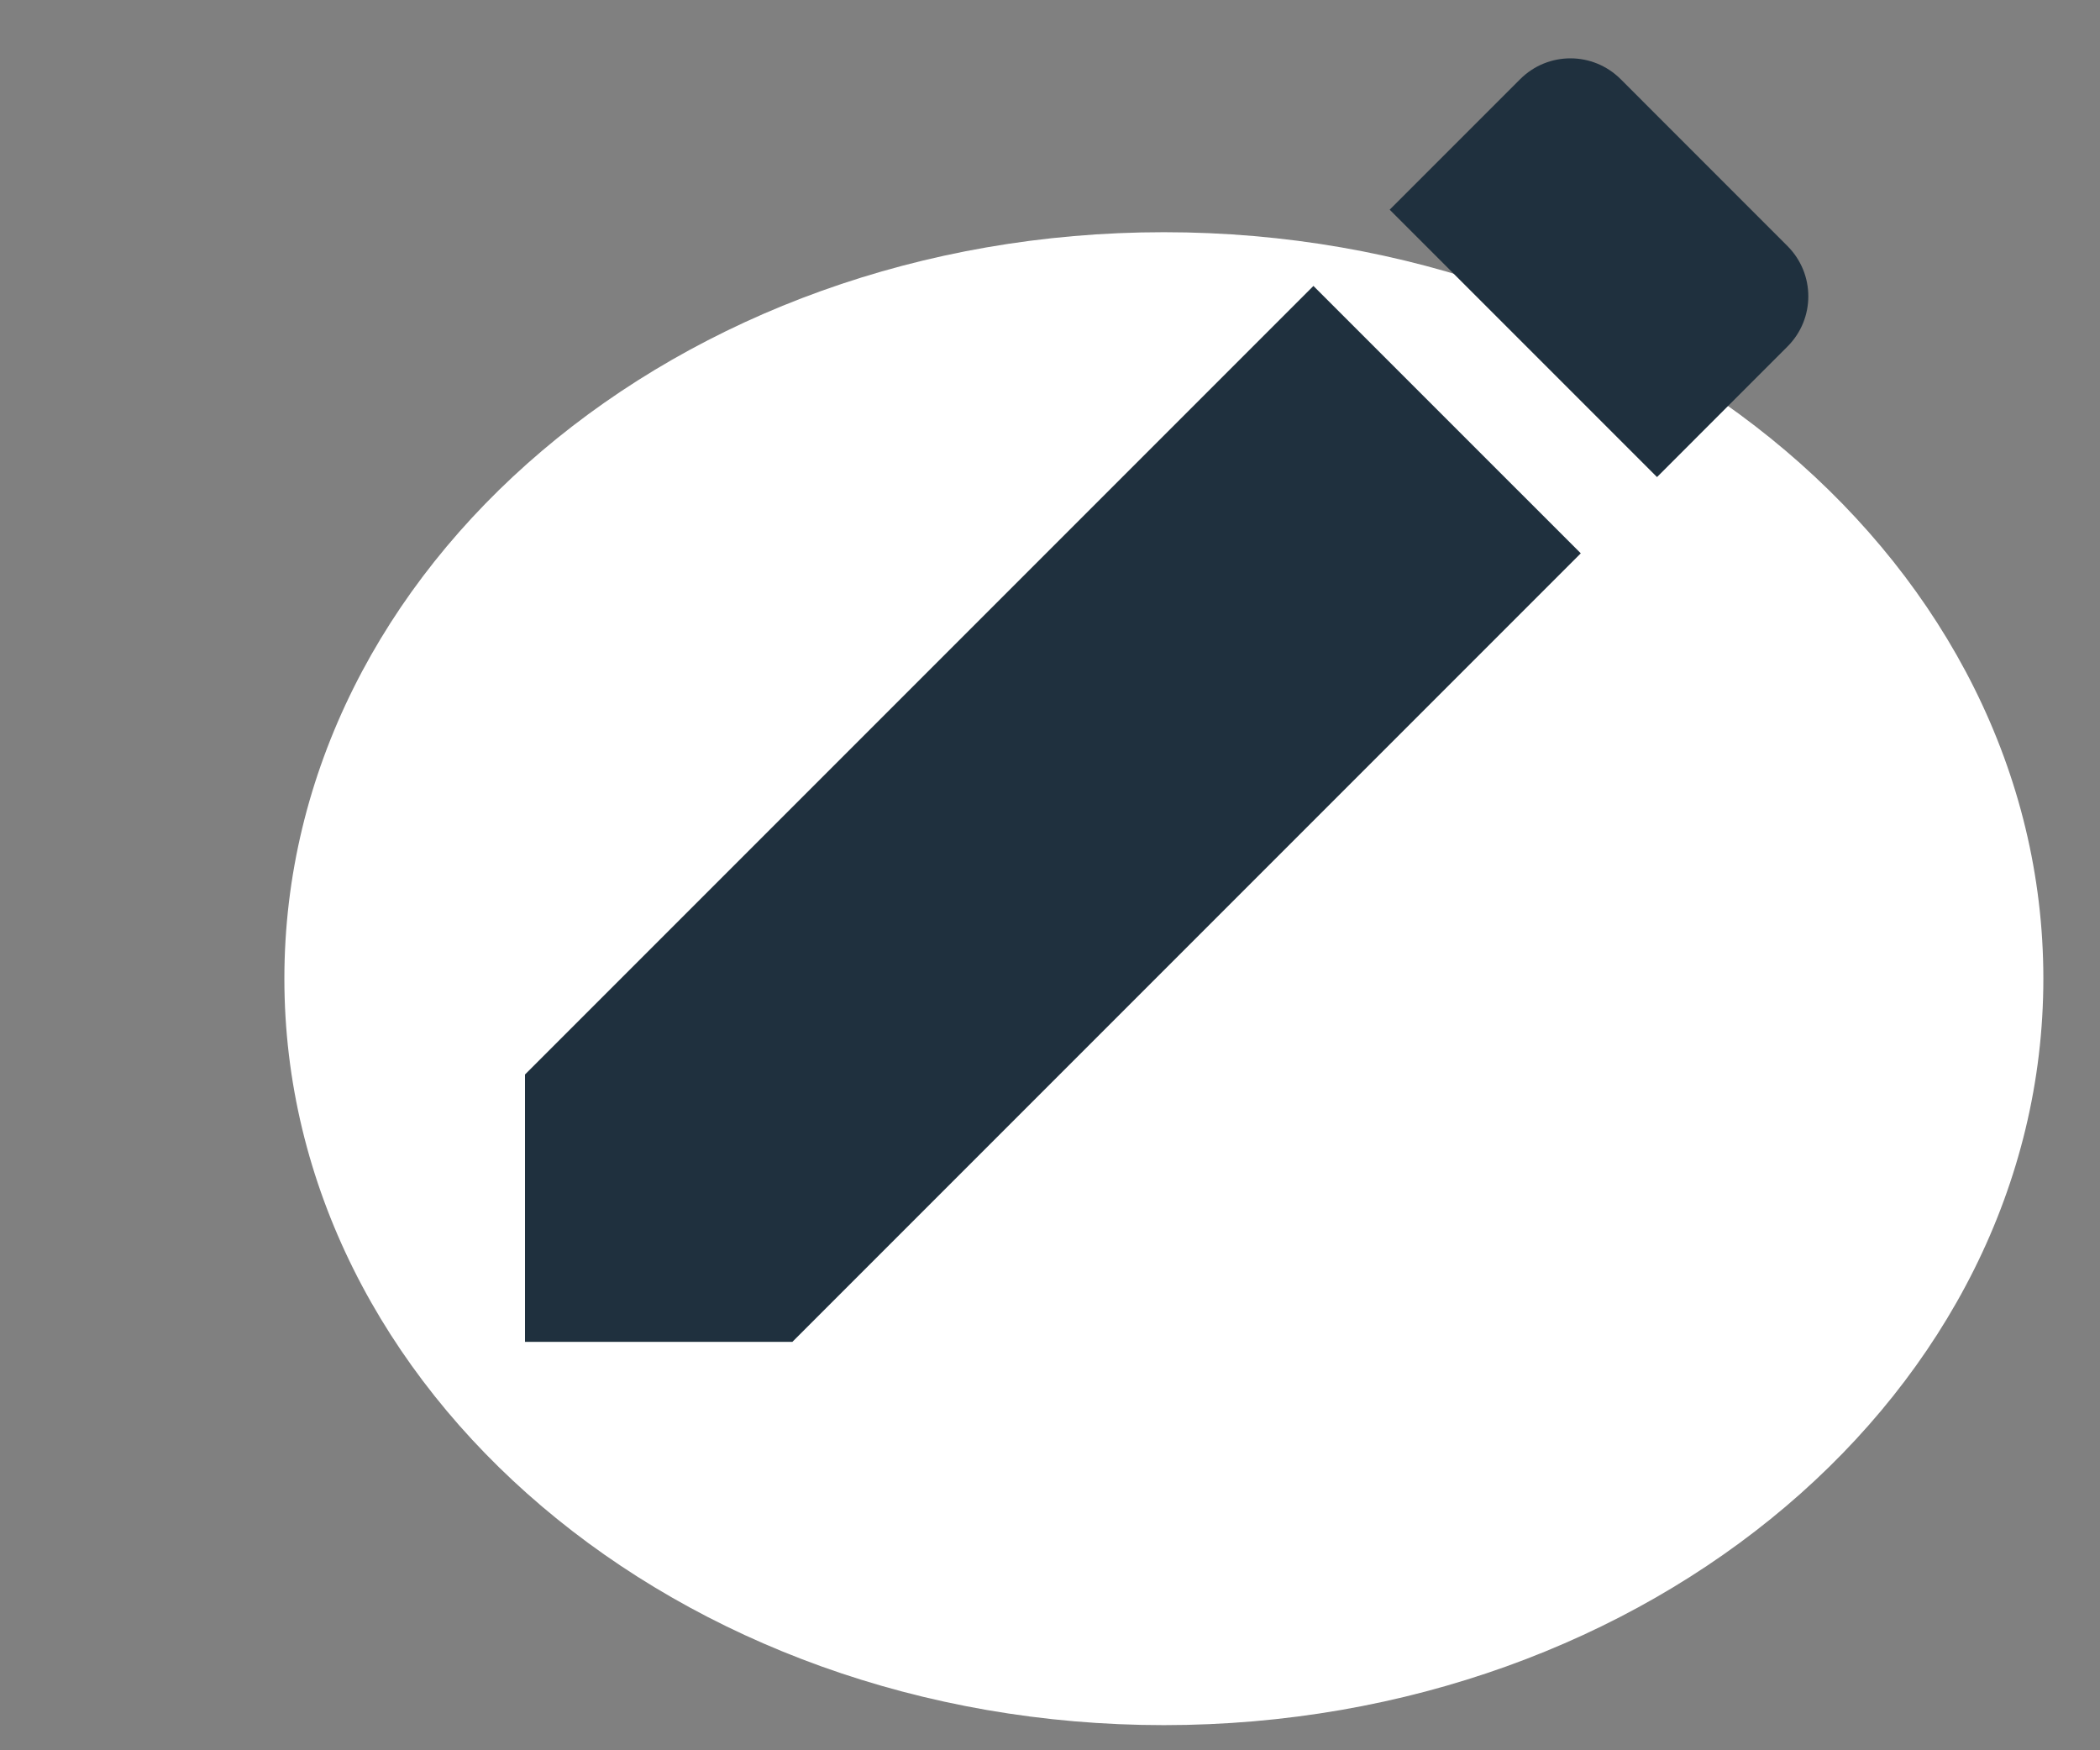<svg width="36" height="30" viewBox="0 0 36 30" fill="none" xmlns="http://www.w3.org/2000/svg">
<rect x="0" y="0" width="36" height="30" fill="#808080" stroke="none"/>
<path fill-rule="evenodd" clip-rule="evenodd" d="M19.952 29.569C28.279 29.569 35.029 23.84 35.029 16.774C35.029 9.708 28.279 3.98 19.952 3.98C11.626 3.98 4.875 9.708 4.875 16.774C4.875 23.84 11.626 29.569 19.952 29.569Z" fill="white"/>
<path d="M9 18.417V23H13.583L27.099 9.484L22.516 4.901L9 18.417ZM30.642 5.94C31.119 5.464 31.119 4.694 30.642 4.217L27.783 1.357C27.306 0.881 26.537 0.881 26.06 1.357L23.823 3.594L28.406 8.177L30.642 5.94Z" fill="#1F303E"/>
</svg>
